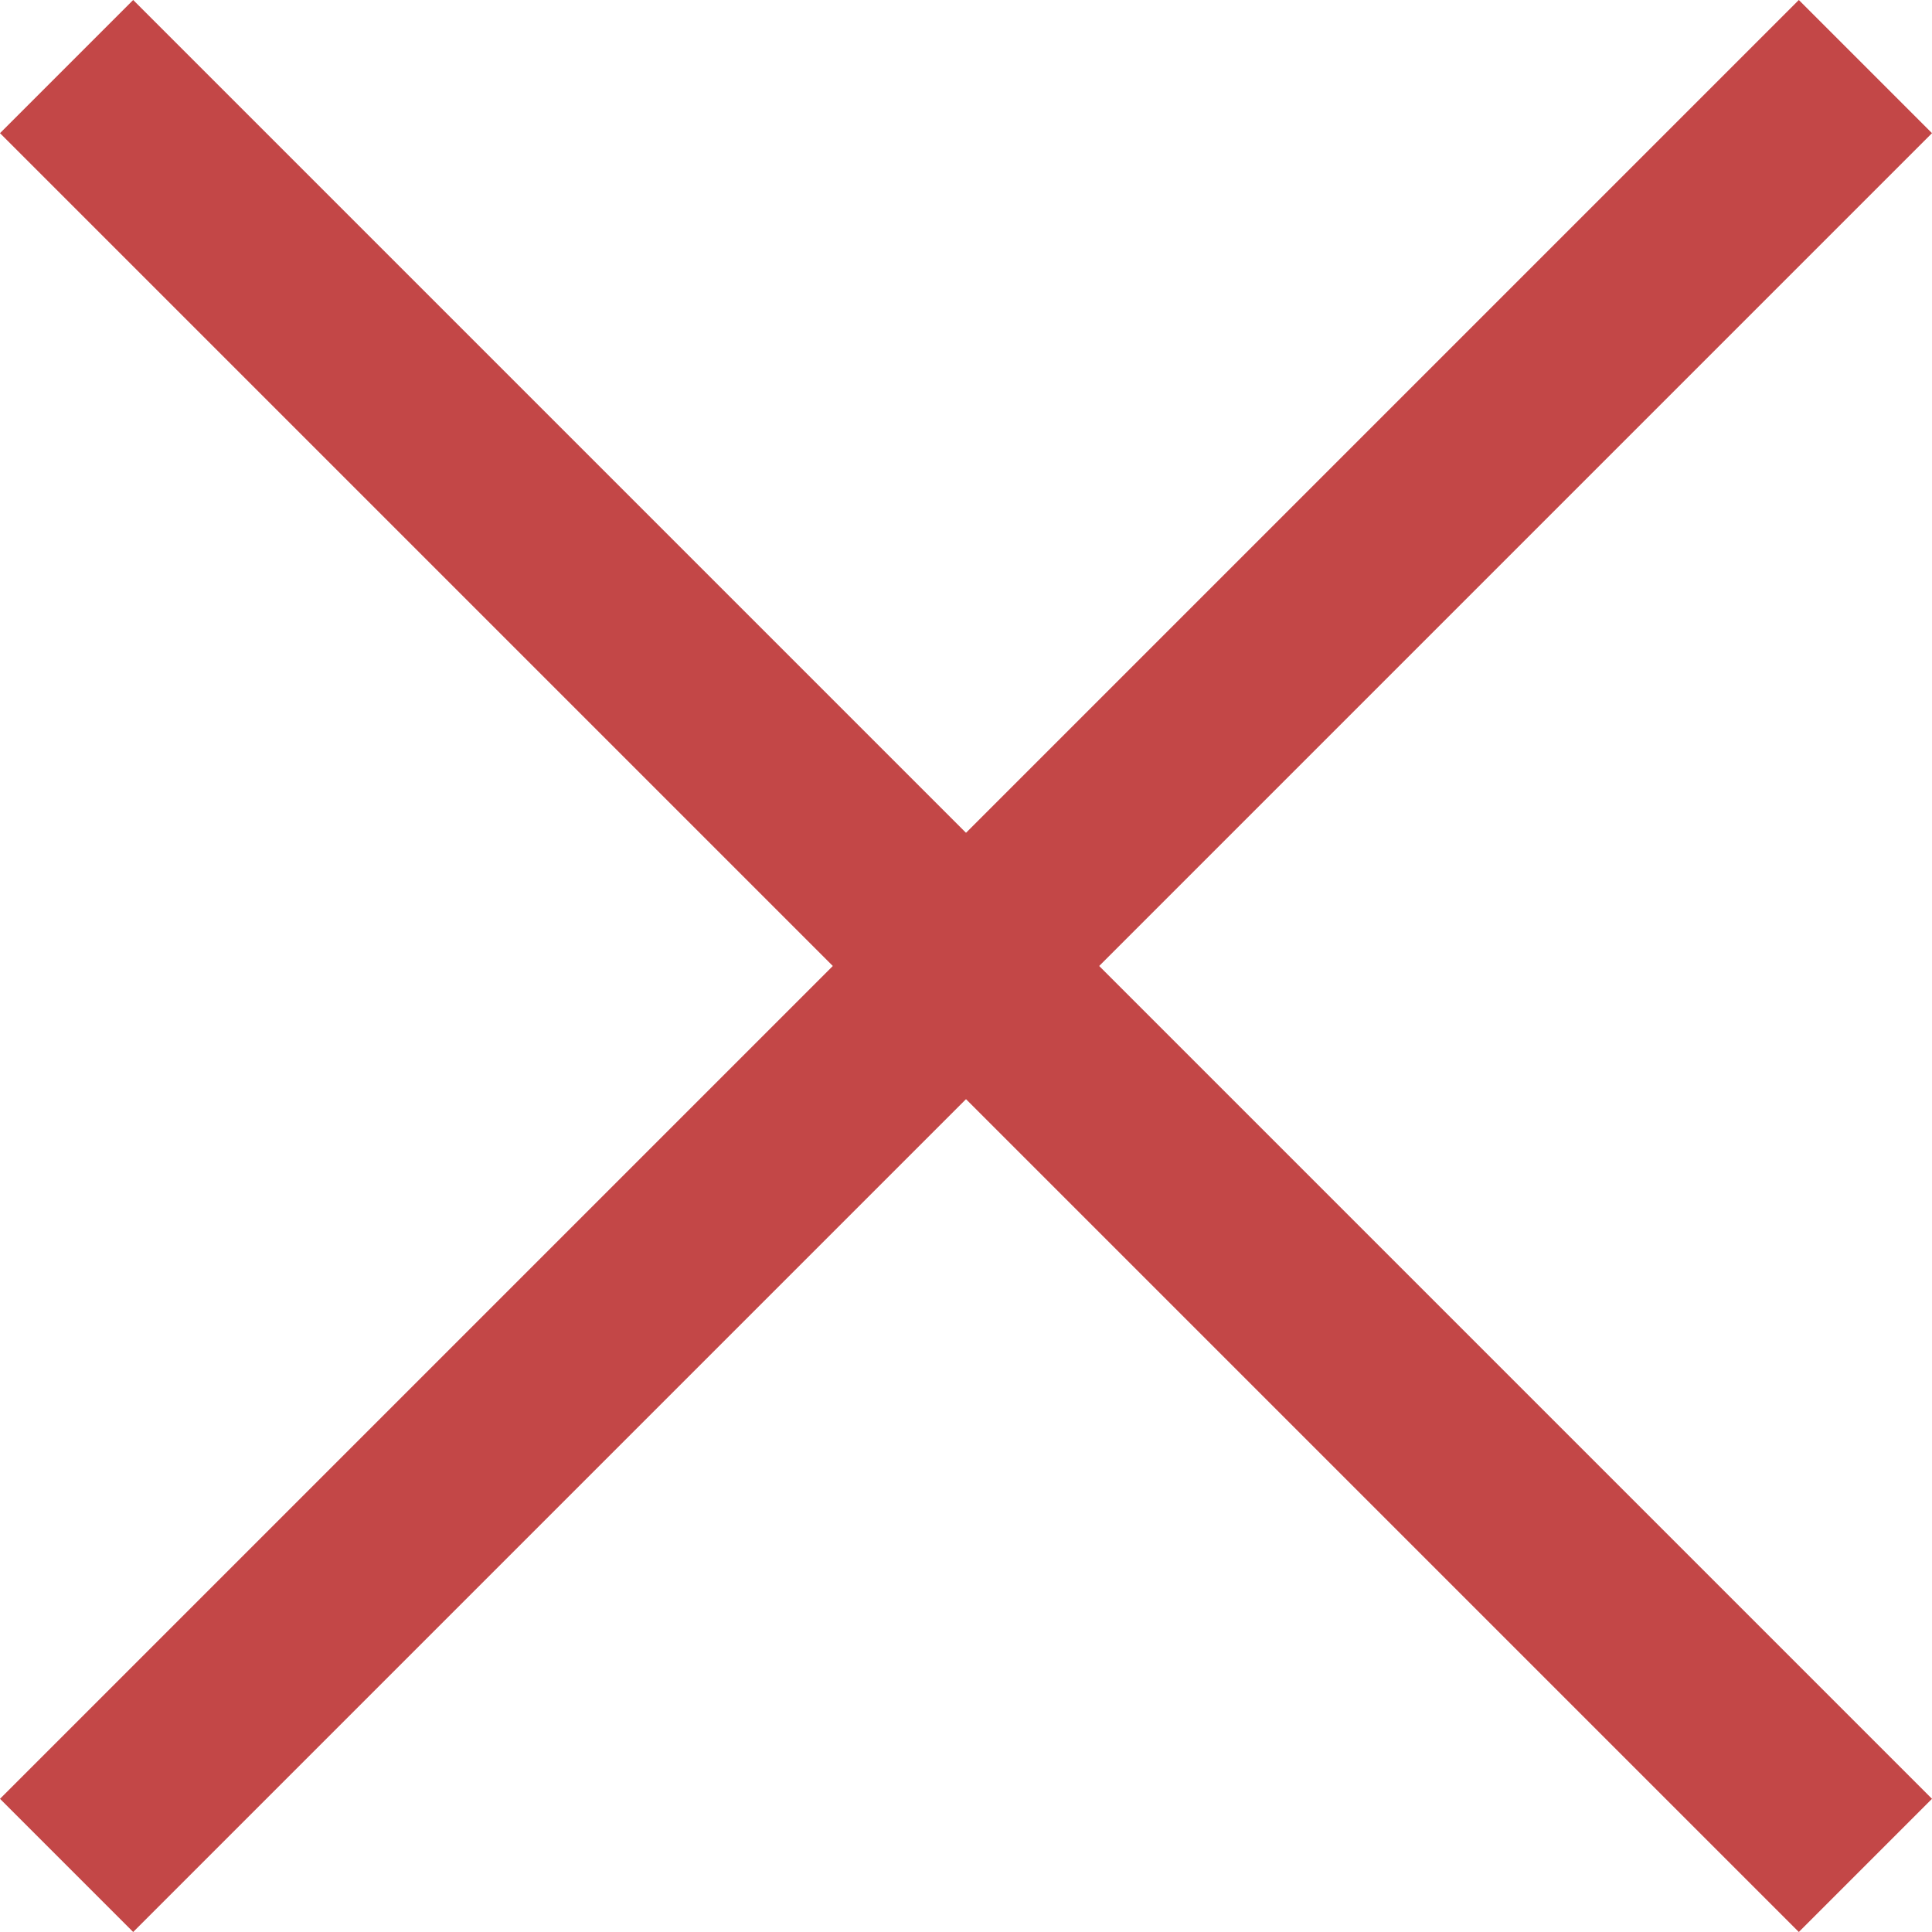<?xml version="1.0" encoding="UTF-8" standalone="no"?><!DOCTYPE svg PUBLIC "-//W3C//DTD SVG 1.1//EN" "http://www.w3.org/Graphics/SVG/1.1/DTD/svg11.dtd"><svg width="100%" height="100%" viewBox="0 0 15 15" version="1.1" xmlns="http://www.w3.org/2000/svg" xmlns:xlink="http://www.w3.org/1999/xlink" xml:space="preserve" xmlns:serif="http://www.serif.com/" style="fill-rule:evenodd;clip-rule:evenodd;stroke-linejoin:round;stroke-miterlimit:1.414;"><g><path d="M13.966,0l-13.966,13.966l1.034,1.034l13.966,-13.966l-1.034,-1.034Z" style="fill:#c34747;"/><path d="M1.034,0l13.966,13.966l-1.034,1.034l-13.966,-13.966l1.034,-1.034Z" style="fill:#c34747;"/></g></svg>
